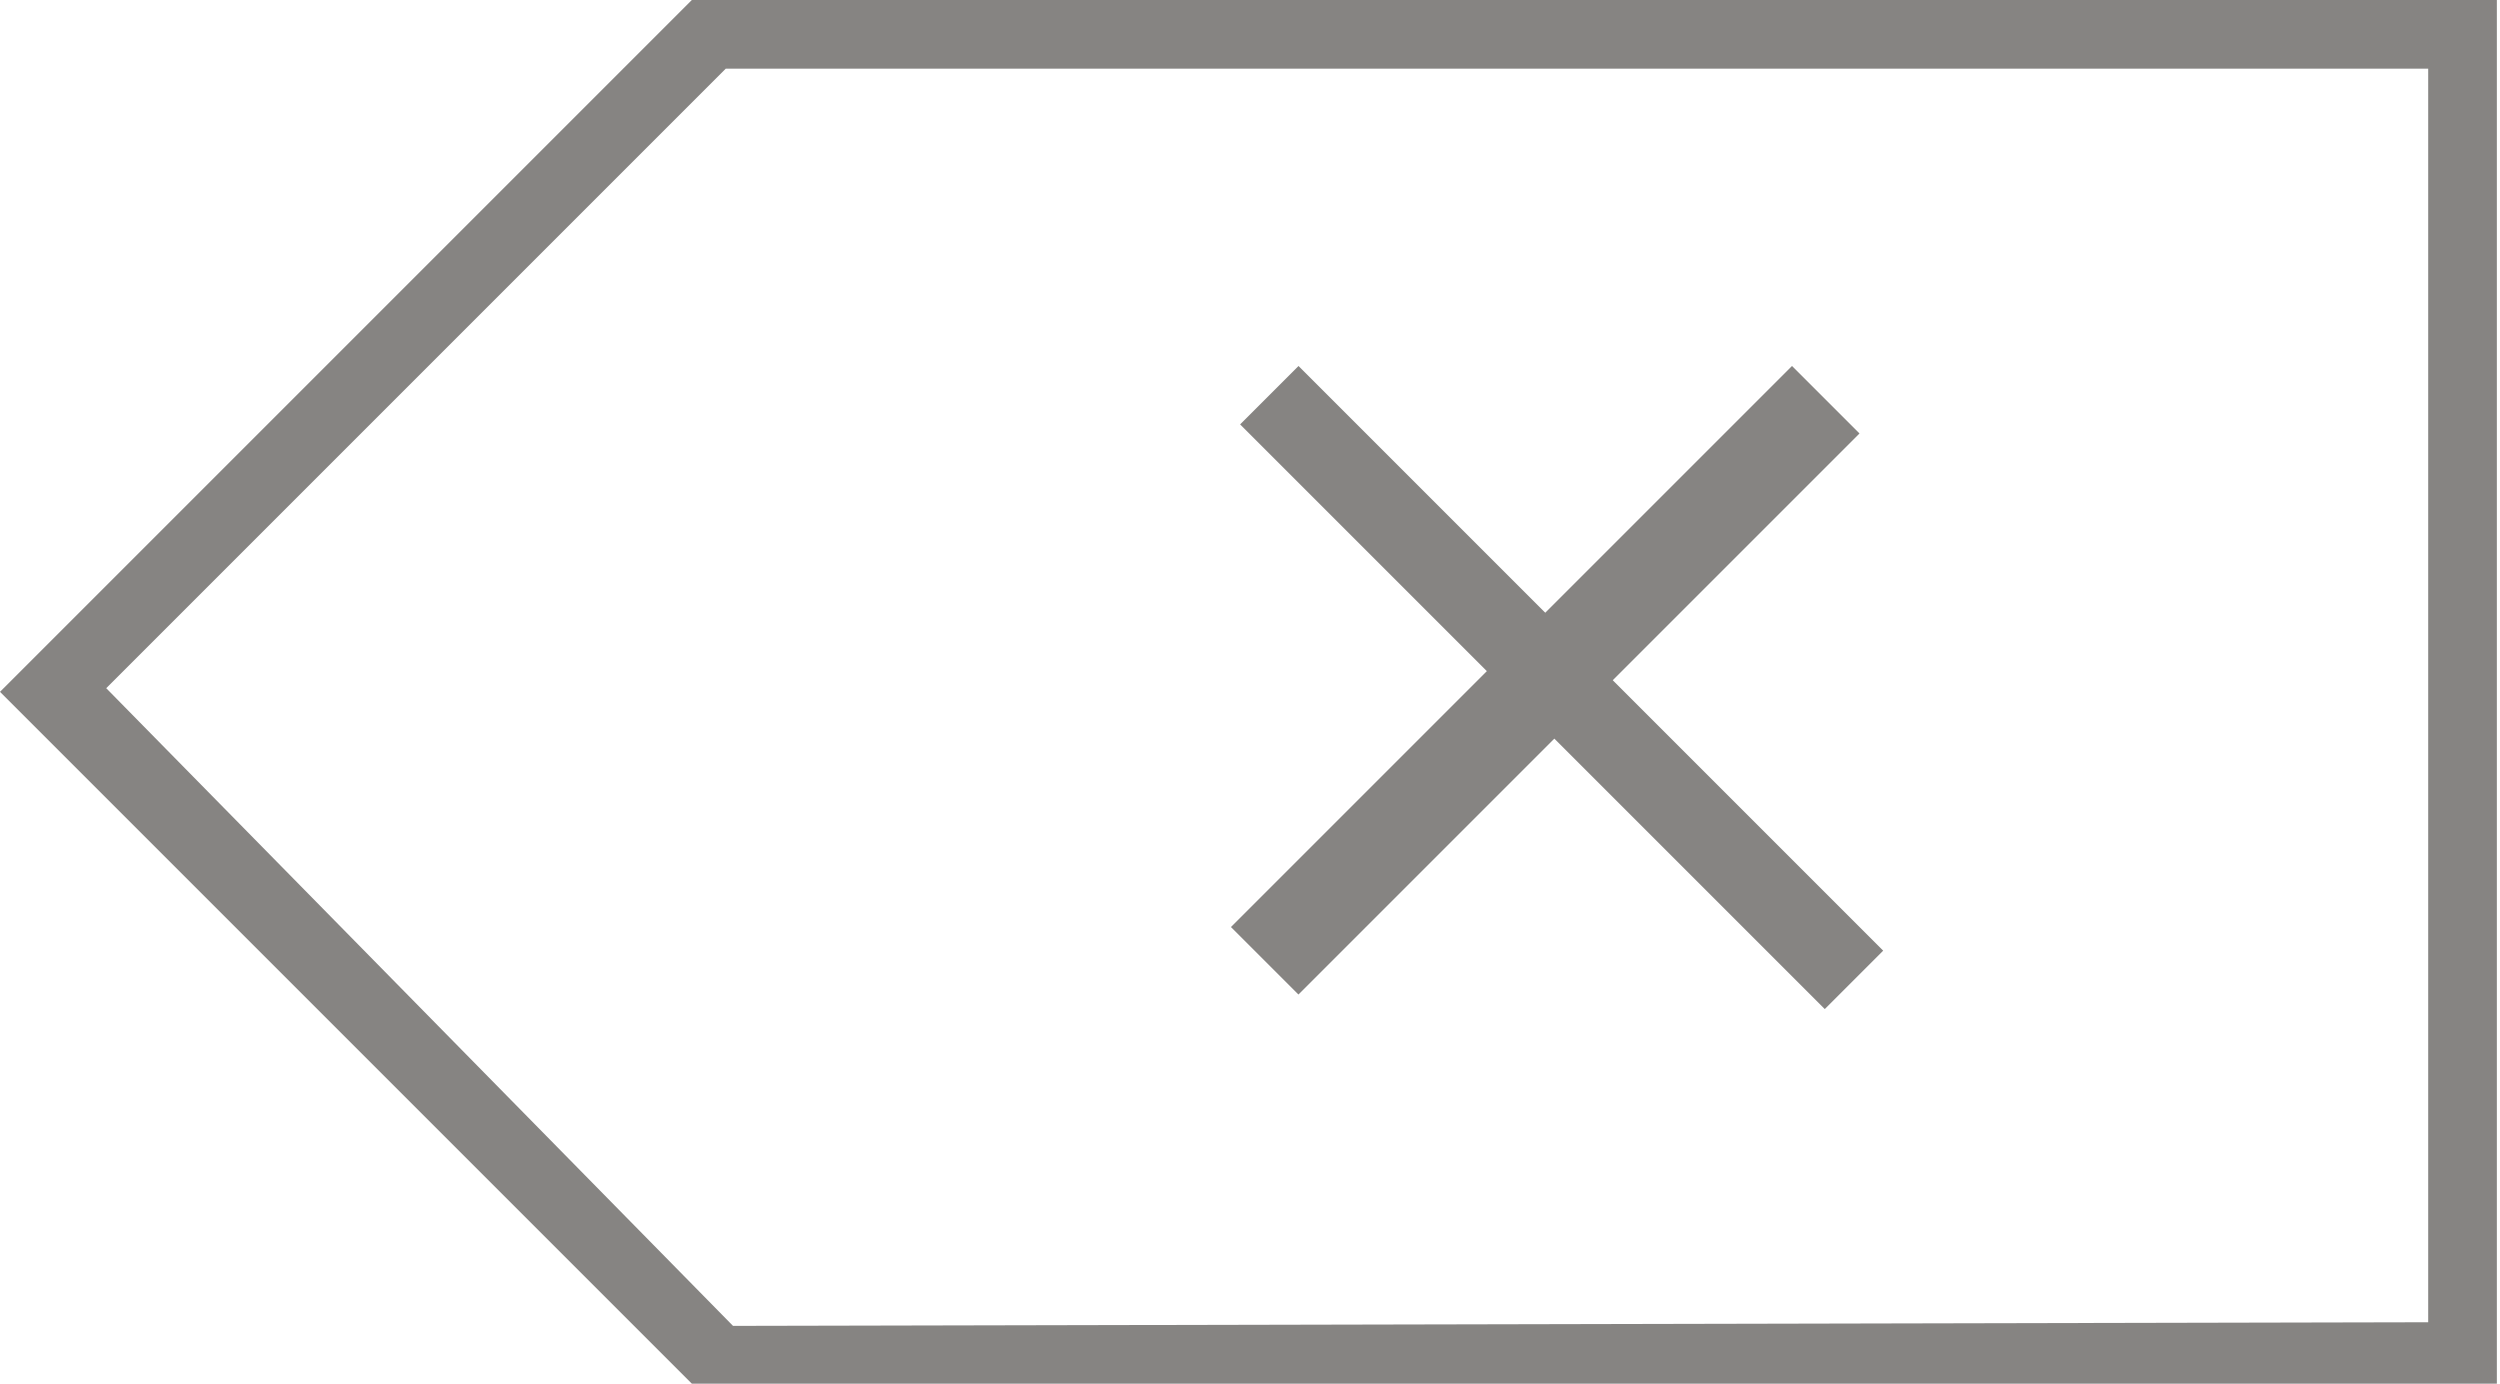 <?xml version="1.0" encoding="UTF-8" standalone="no"?>
<!-- Generator: Adobe Illustrator 18.1.1, SVG Export Plug-In . SVG Version: 6.00 Build 0)  -->

<svg
   xmlns:dc="http://purl.org/dc/elements/1.1/"
   xmlns:cc="http://creativecommons.org/ns#"
   xmlns:rdf="http://www.w3.org/1999/02/22-rdf-syntax-ns#"
   xmlns:svg="http://www.w3.org/2000/svg"
   xmlns="http://www.w3.org/2000/svg"
   xmlns:sodipodi="http://sodipodi.sourceforge.net/DTD/sodipodi-0.dtd"
   xmlns:inkscape="http://www.inkscape.org/namespaces/inkscape"
   version="1.1"
   id="Layer_1"
   x="0px"
   y="0px"
   viewBox="-420 107 159 88"
   enable-background="new -420 107 159 88"
   xml:space="preserve"
   inkscape:version="0.91 r13725"
   sodipodi:docname="backspace-868482.svg"><defs
     id="defs3481" /><sodipodi:namedview
     pagecolor="#ffffff"
     bordercolor="#666666"
     borderopacity="1"
     objecttolerance="10"
     gridtolerance="10"
     guidetolerance="10"
     inkscape:pageopacity="0"
     inkscape:pageshadow="2"
     inkscape:window-width="1920"
     inkscape:window-height="1136"
     id="namedview3479"
     showgrid="false"
     inkscape:zoom="4.327044"
     inkscape:cx="109.27575"
     inkscape:cy="20.181193"
     inkscape:window-x="0"
     inkscape:window-y="0"
     inkscape:window-maximized="1"
     inkscape:current-layer="g3463" /><g
     id="g3459"><rect
       x="-420"
       y="107"
       fill="none"
       width="159"
       height="88"
       id="rect3461" /><g
       id="g3463"><g
         id="g3465"><path
           d="m -261.2,195 -114.8,0 -44,-44 44,-44 114.8,0 z m -112.18,-3.674 107.813,-0.231 0,-79.728 -108.275,0 -39.402,39.402 z"
           id="path3467"
           inkscape:connector-curvature="0"
           style="fill:#868482"
           sodipodi:nodetypes="cccccccccccc" /></g><g
         id="g3469"
         transform="translate(5.315,3.004)"><g
           id="g3471"><rect
             x="-327.471"
             y="128.429"
             transform="matrix(-0.707,-0.707,0.707,-0.707,-665.056,26.525)"
             width="6.071"
             height="50.471"
             id="rect3473"
             style="fill:#868482" /></g><g
           id="g3475"><rect
             x="-351.795"
             y="151.446"
             transform="matrix(-0.707,-0.707,0.707,-0.707,-665.05,26.526)"
             width="52.595"
             height="5.254"
             id="rect3477"
             style="fill:#868482" /></g></g></g></g></svg>